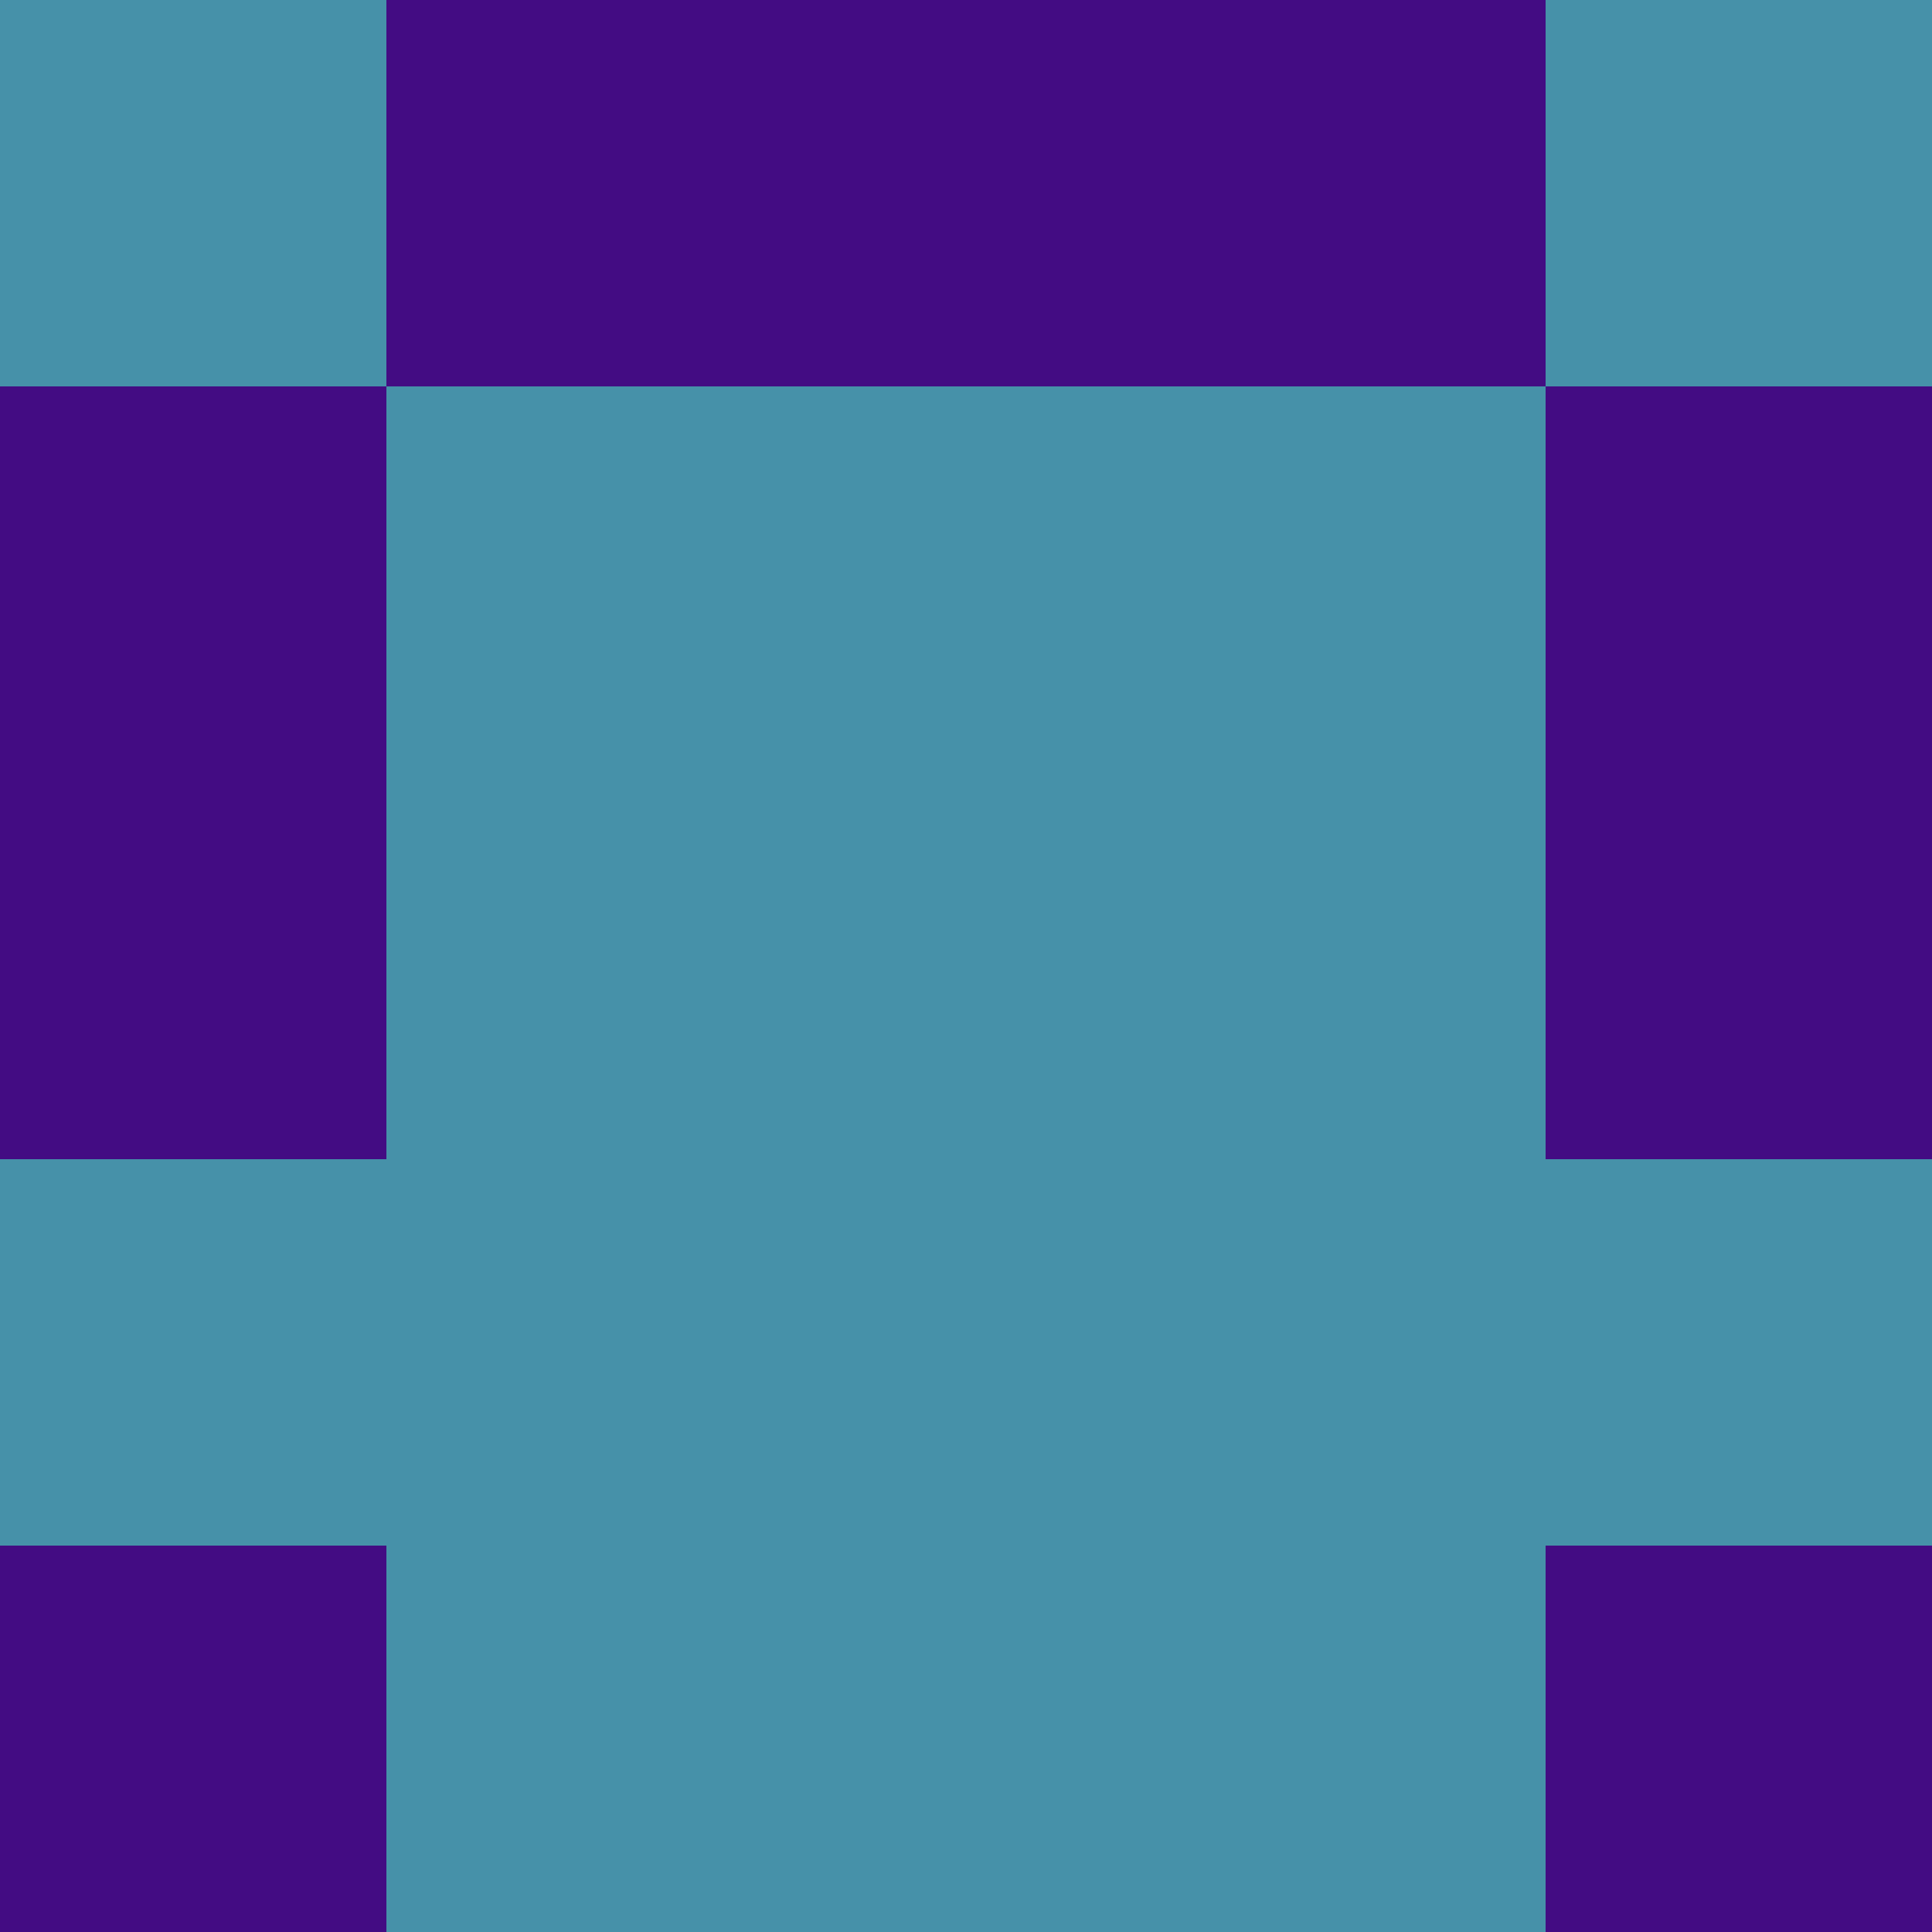 <?xml version="1.0" encoding="utf-8"?>
<!DOCTYPE svg PUBLIC "-//W3C//DTD SVG 20010904//EN"
        "http://www.w3.org/TR/2001/REC-SVG-20010904/DTD/svg10.dtd">

<svg width="400" height="400" viewBox="0 0 5 5"
    xmlns="http://www.w3.org/2000/svg"
    xmlns:xlink="http://www.w3.org/1999/xlink">
            <rect x="0" y="0" width="1" height="1" fill="#4691A9" />
        <rect x="0" y="1" width="1" height="1" fill="#430C83" />
        <rect x="0" y="2" width="1" height="1" fill="#430C83" />
        <rect x="0" y="3" width="1" height="1" fill="#4691A9" />
        <rect x="0" y="4" width="1" height="1" fill="#430C83" />
                <rect x="1" y="0" width="1" height="1" fill="#430C83" />
        <rect x="1" y="1" width="1" height="1" fill="#4691A9" />
        <rect x="1" y="2" width="1" height="1" fill="#4691A9" />
        <rect x="1" y="3" width="1" height="1" fill="#4691A9" />
        <rect x="1" y="4" width="1" height="1" fill="#4691A9" />
                <rect x="2" y="0" width="1" height="1" fill="#430C83" />
        <rect x="2" y="1" width="1" height="1" fill="#4691A9" />
        <rect x="2" y="2" width="1" height="1" fill="#4691A9" />
        <rect x="2" y="3" width="1" height="1" fill="#4691A9" />
        <rect x="2" y="4" width="1" height="1" fill="#4691A9" />
                <rect x="3" y="0" width="1" height="1" fill="#430C83" />
        <rect x="3" y="1" width="1" height="1" fill="#4691A9" />
        <rect x="3" y="2" width="1" height="1" fill="#4691A9" />
        <rect x="3" y="3" width="1" height="1" fill="#4691A9" />
        <rect x="3" y="4" width="1" height="1" fill="#4691A9" />
                <rect x="4" y="0" width="1" height="1" fill="#4691A9" />
        <rect x="4" y="1" width="1" height="1" fill="#430C83" />
        <rect x="4" y="2" width="1" height="1" fill="#430C83" />
        <rect x="4" y="3" width="1" height="1" fill="#4691A9" />
        <rect x="4" y="4" width="1" height="1" fill="#430C83" />
        
</svg>


